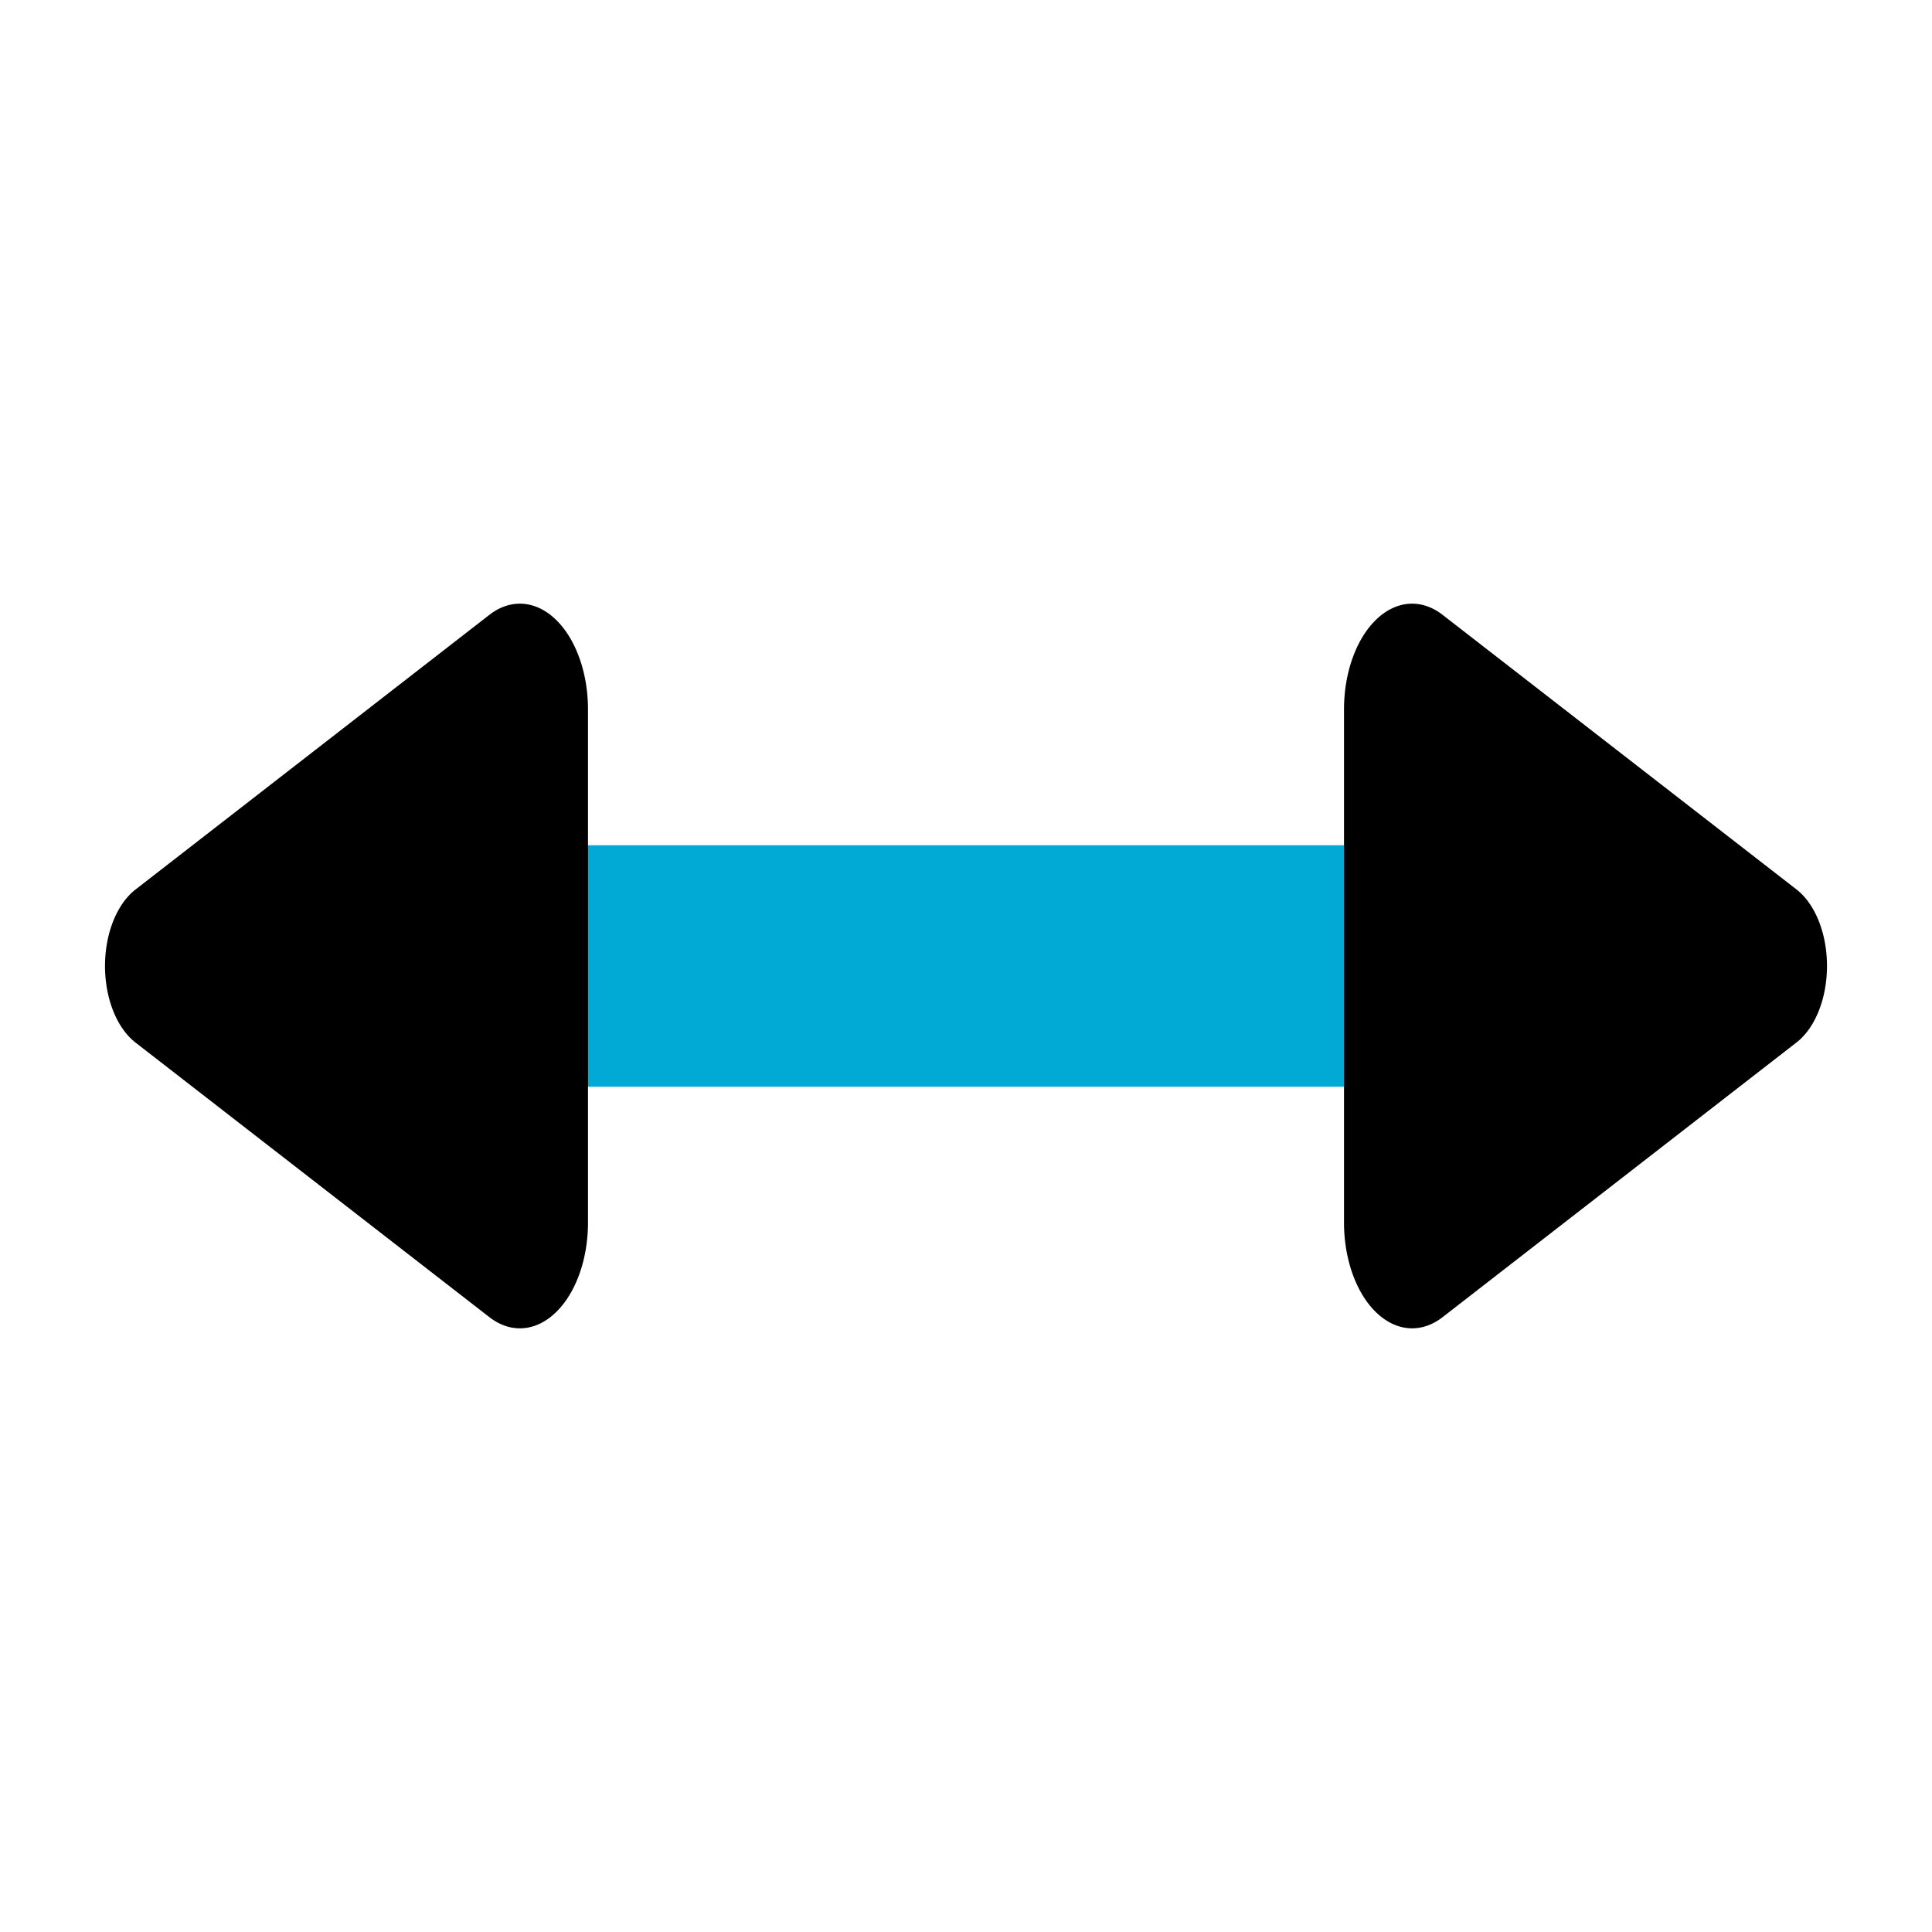 <?xml version="1.0" encoding="UTF-8" standalone="no"?>
<svg
   height="24"
   width="24"
   version="1.1"
   id="svg16"
   sodipodi:docname="left-right_z.svg"
   inkscape:export-filename="leftright_16.png"
   inkscape:export-xdpi="64"
   inkscape:export-ydpi="64"
   inkscape:version="1.2 (dc2aedaf03, 2022-05-15)"
   xmlns:inkscape="http://www.inkscape.org/namespaces/inkscape"
   xmlns:sodipodi="http://sodipodi.sourceforge.net/DTD/sodipodi-0.dtd"
   xmlns="http://www.w3.org/2000/svg"
   xmlns:svg="http://www.w3.org/2000/svg">
  <defs
     id="defs20">
    <marker
       style="overflow:visible"
       id="marker16738"
       refX="0"
       refY="0"
       orient="auto-start-reverse"
       inkscape:stockid="RoundedArrow"
       markerWidth="6"
       markerHeight="9"
       viewBox="0 0 6.135 5.93"
       inkscape:isstock="true"
       inkscape:collect="always"
       preserveAspectRatio="none"
       markerUnits="userSpaceOnUse">
      <path
         transform="scale(0.7)"
         d="m -0.211,-4.106 6.422,3.211 a 1,1 90 0 1 0,1.789 L -0.211,4.106 A 1.236,1.236 31.717 0 1 -2,3 v -6 a 1.236,1.236 148.283 0 1 1.789,-1.106 z"
         style="fill:context-stroke;fill-rule:evenodd;stroke:none"
         id="path16736" />
    </marker>
    <marker
       style="overflow:visible"
       id="RoundedArrow"
       refX="0"
       refY="0"
       orient="auto-start-reverse"
       inkscape:stockid="RoundedArrow"
       markerWidth="6"
       markerHeight="9"
       viewBox="0 0 6.135 5.93"
       inkscape:isstock="true"
       inkscape:collect="always"
       preserveAspectRatio="none"
       markerUnits="userSpaceOnUse">
      <path
         transform="scale(0.7)"
         d="m -0.211,-4.106 6.422,3.211 a 1,1 90 0 1 0,1.789 L -0.211,4.106 A 1.236,1.236 31.717 0 1 -2,3 v -6 a 1.236,1.236 148.283 0 1 1.789,-1.106 z"
         style="fill:context-stroke;fill-rule:evenodd;stroke:none"
         id="path1367" />
    </marker>
    <inkscape:path-effect
       effect="perspective-envelope"
       up_left_point="11.013,5.129"
       up_right_point="12.988,5.129"
       down_left_point="6.098,15.94"
       down_right_point="18.007,15.992"
       id="path-effect7414"
       is_visible="true"
       lpeversion="1"
       deform_type="perspective"
       horizontal_mirror="false"
       vertical_mirror="false"
       overflow_perspective="false" />
    <inkscape:perspective
       sodipodi:type="inkscape:persp3d"
       inkscape:vp_x="0 : 12 : 1"
       inkscape:vp_y="0 : 1000 : 0"
       inkscape:vp_z="24 : 12 : 1"
       inkscape:persp3d-origin="12 : 8 : 1"
       id="perspective7343" />
  </defs>
  <sodipodi:namedview
     id="namedview18"
     pagecolor="#ffffff"
     bordercolor="#666666"
     borderopacity="1.0"
     inkscape:pageshadow="2"
     inkscape:pageopacity="0.0"
     inkscape:pagecheckerboard="0"
     inkscape:deskcolor="#d1d1d1"
     showgrid="true"
     inkscape:zoom="19.125"
     inkscape:cx="6.0130719"
     inkscape:cy="14.771242"
     inkscape:current-layer="svg16"
     inkscape:showpageshadow="2"
     inkscape:window-width="2560"
     inkscape:window-height="1009"
     inkscape:window-x="-8"
     inkscape:window-y="-8"
     inkscape:window-maximized="1">
    <inkscape:grid
       type="xygrid"
       id="grid923" />
  </sodipodi:namedview>
  <path
     style="fill:none;stroke:#00aad4;stroke-width:3;stroke-linecap:butt;stroke-linejoin:miter;stroke-dasharray:none;stroke-opacity:1;marker-start:url(#RoundedArrow);marker-end:url(#marker16738)"
     d="M 5.935,12 H 18.065"
     id="path14262"
     sodipodi:nodetypes="cc" />
</svg>

